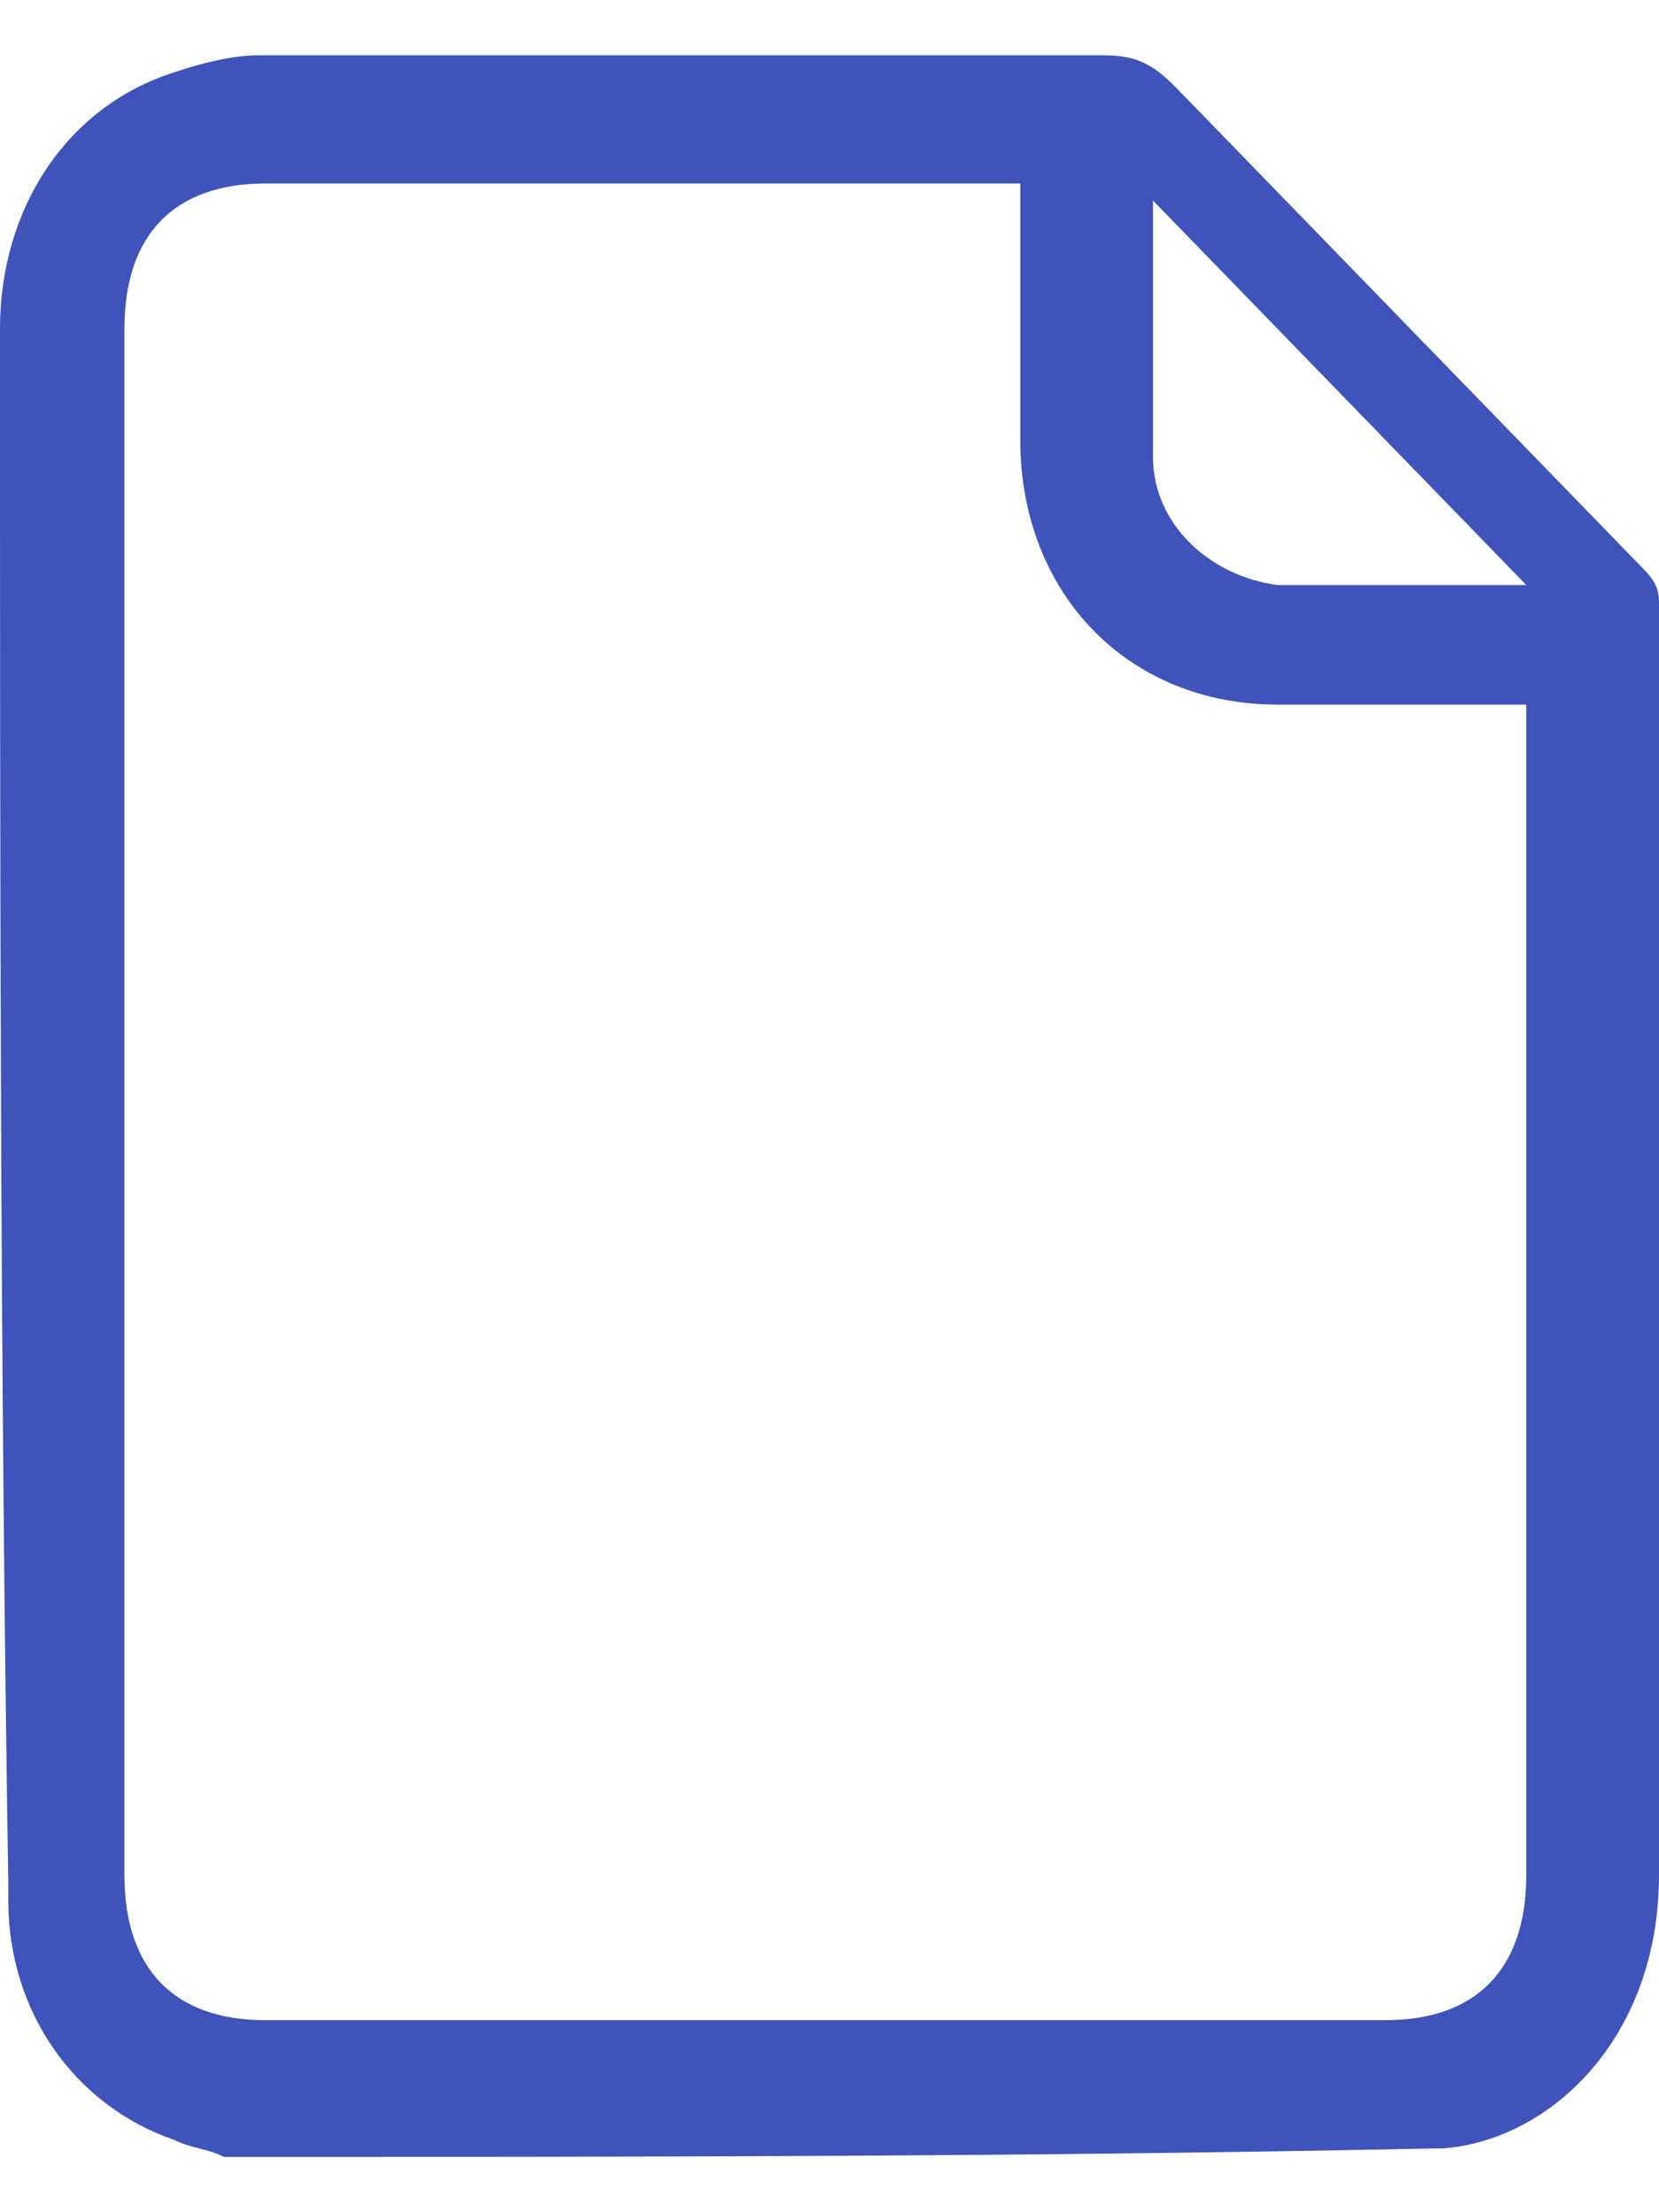 <svg width="15" height="20" viewBox="0 0 15 20" fill="none" xmlns="http://www.w3.org/2000/svg">
<g clip-path="url(#clip0_180_4278)">
<path d="M2.025 19.5C1.875 19.423 1.725 19.423 1.575 19.346C0.675 19.037 0.075 18.187 0.075 17.183C0.075 17.106 0.075 17.106 0.075 17.029C0 12.317 0 7.683 0 2.972C0 1.89 0.6 0.963 1.575 0.654C1.8 0.577 2.1 0.5 2.325 0.5C4.875 0.5 7.425 0.5 9.975 0.5C10.275 0.5 10.425 0.577 10.65 0.809C12.075 2.276 13.425 3.667 14.85 5.134C14.925 5.211 15 5.289 15 5.443C15 9.305 15 13.089 15 16.951C15 18.419 14.025 19.346 13.05 19.423C13.05 19.423 13.05 19.423 12.975 19.423C9.3 19.5 5.7 19.5 2.025 19.5ZM9.225 1.659C9.15 1.659 9.075 1.659 9 1.659C6.825 1.659 4.65 1.659 2.4 1.659C1.575 1.659 1.125 2.122 1.125 2.972C1.125 7.606 1.125 12.317 1.125 16.951C1.125 17.801 1.575 18.264 2.4 18.264C5.775 18.264 9.15 18.264 12.525 18.264C13.35 18.264 13.8 17.801 13.8 16.951C13.8 13.476 13.8 10 13.8 6.602C13.8 6.524 13.8 6.447 13.8 6.37C13.05 6.37 12.3 6.37 11.55 6.37C10.2 6.37 9.225 5.366 9.225 3.976C9.225 3.28 9.225 2.585 9.225 1.89C9.225 1.813 9.225 1.813 9.225 1.659ZM13.8 5.289C12.675 4.13 11.55 2.972 10.425 1.813C10.425 2.585 10.425 3.358 10.425 4.13C10.425 4.748 10.95 5.211 11.55 5.289C12.225 5.289 13.05 5.289 13.8 5.289Z" fill="#3F53BA"/>
</g>
<defs>
<clipPath id="clip0_180_4278">
<rect width="15" height="19" fill="white" transform="translate(0 0.5)"/>
</clipPath>
</defs>
</svg>
